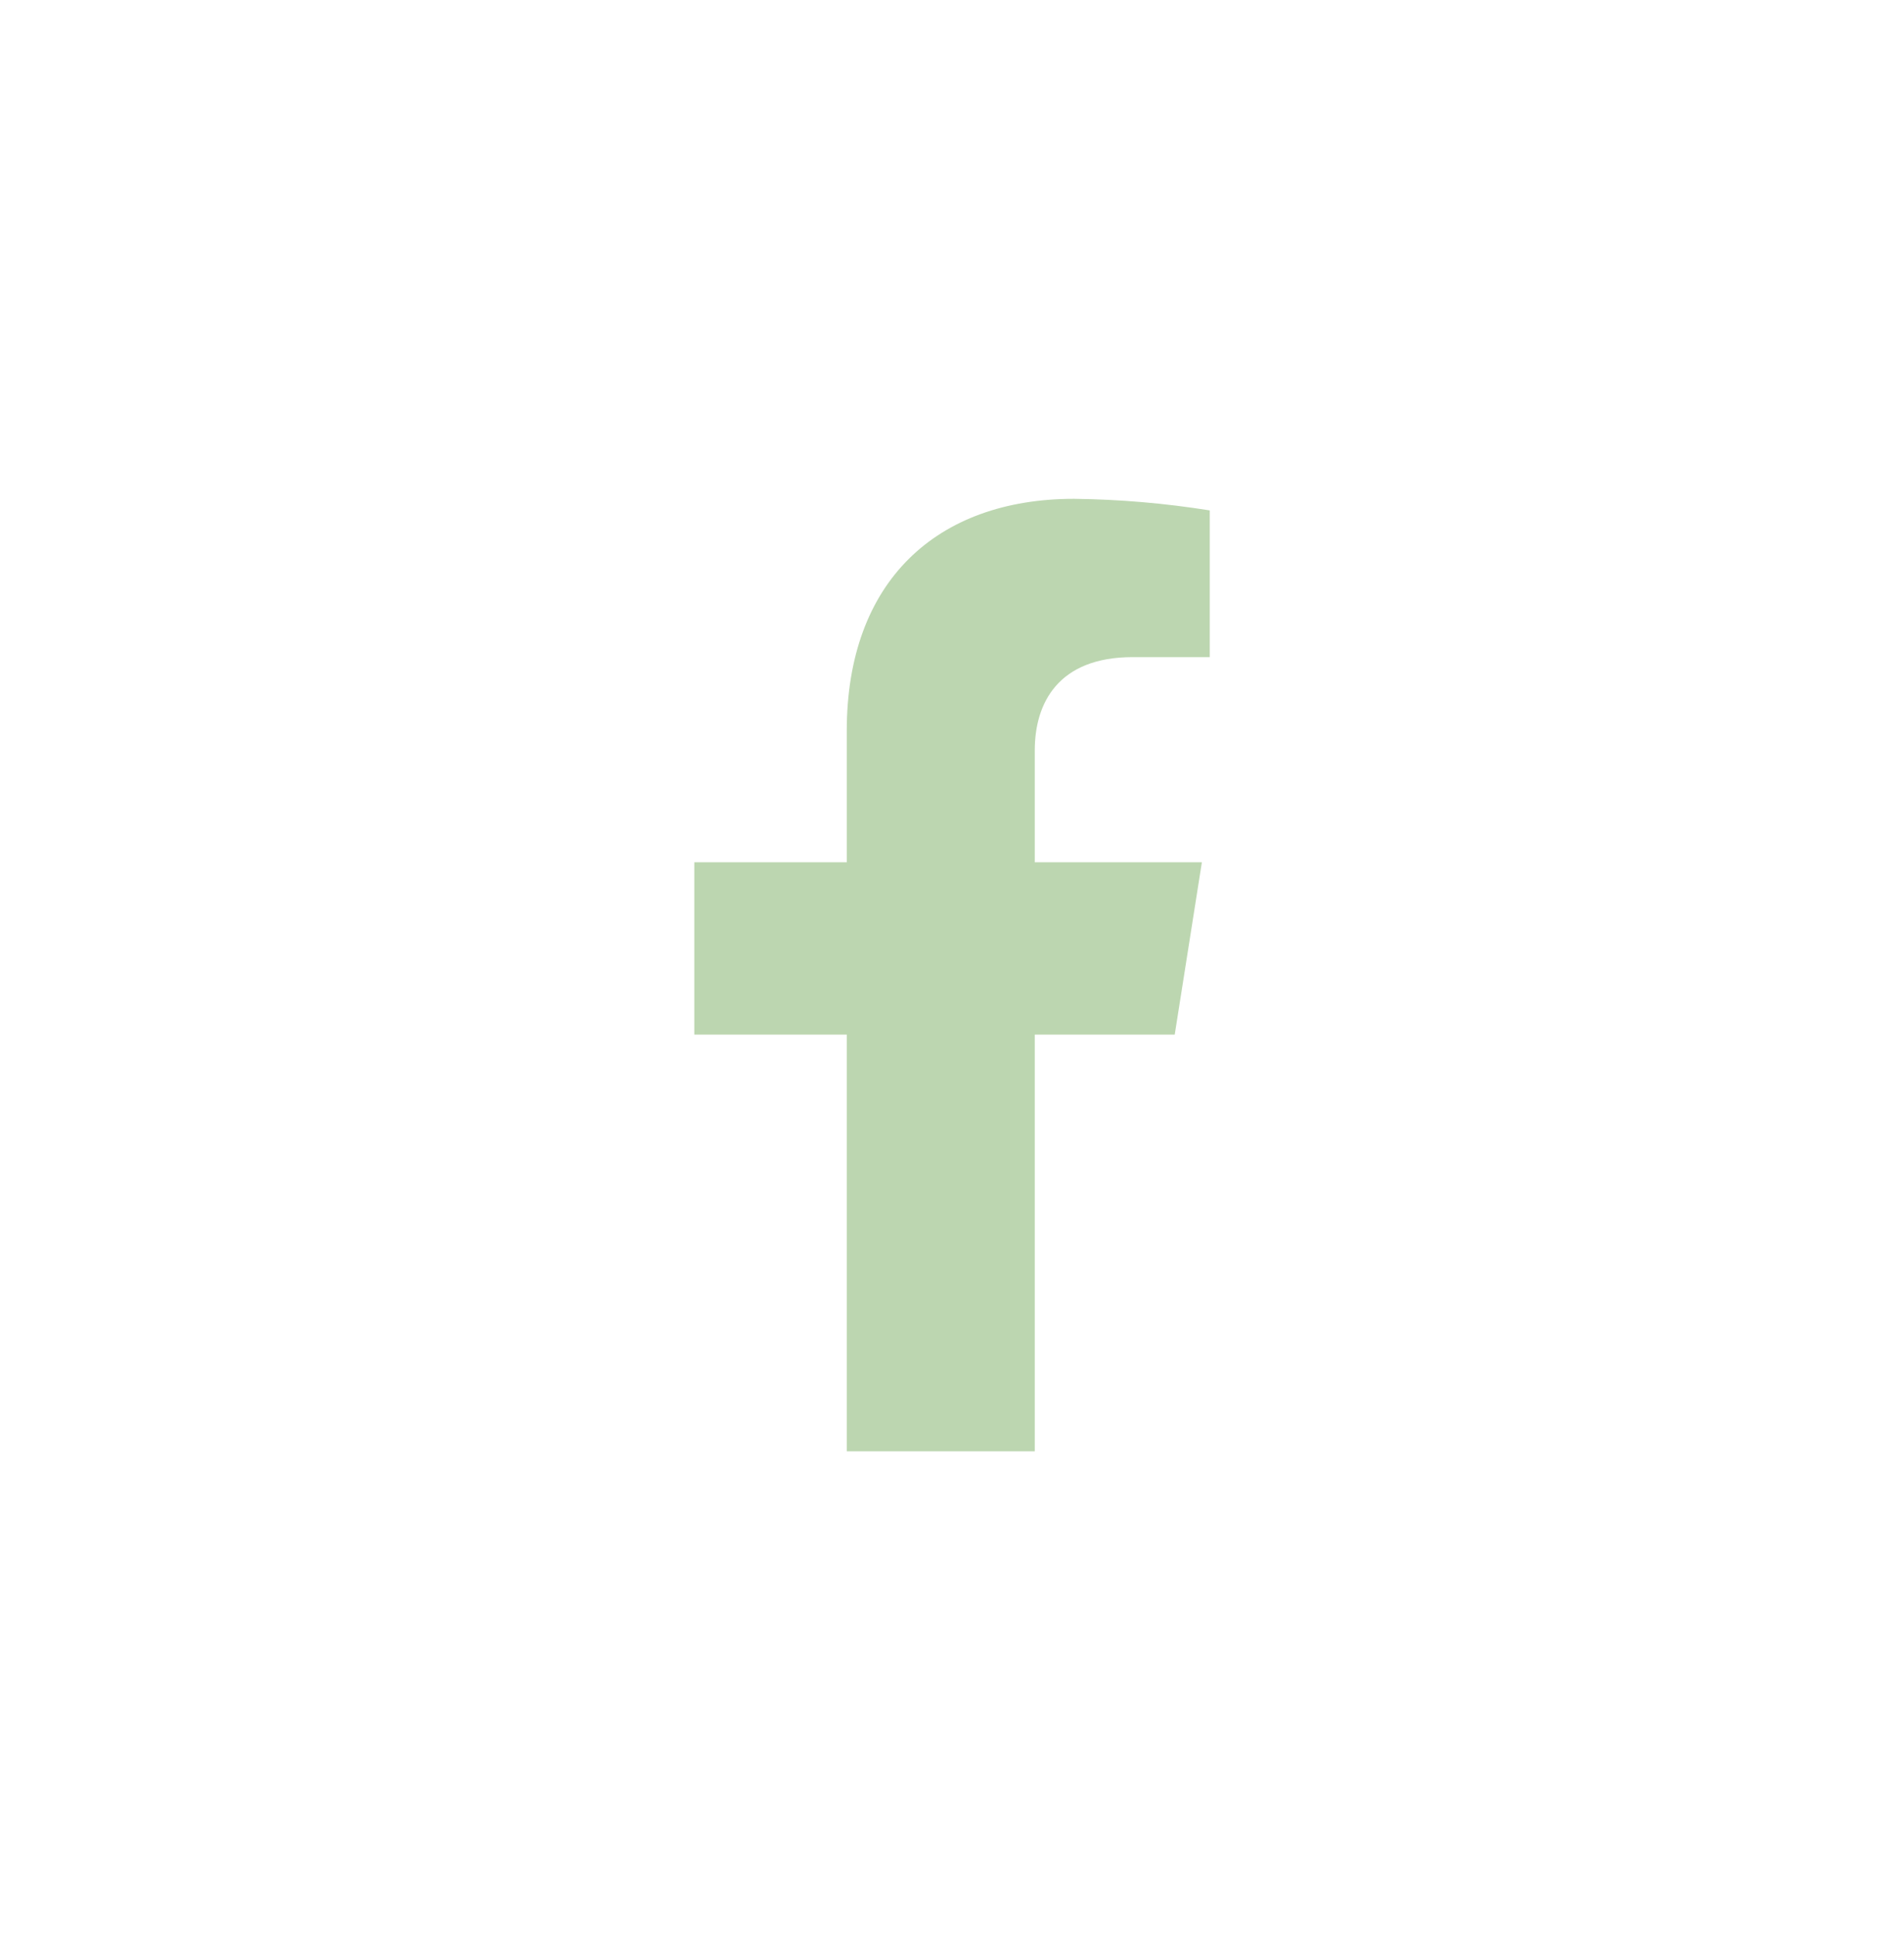 <svg width="59" height="60" viewBox="0 0 59 60" fill="none" xmlns="http://www.w3.org/2000/svg">
<path d="M36.402 32.042L37.243 26.706H32.065V23.237C32.065 21.778 32.788 20.352 35.099 20.352H37.487V15.808C36.096 15.586 34.692 15.466 33.284 15.449C29.022 15.449 26.239 18.009 26.239 22.637V26.706H21.515V32.042H26.239V44.949H32.065V32.042H36.402Z" fill="#BCD6B0"/>
</svg>
